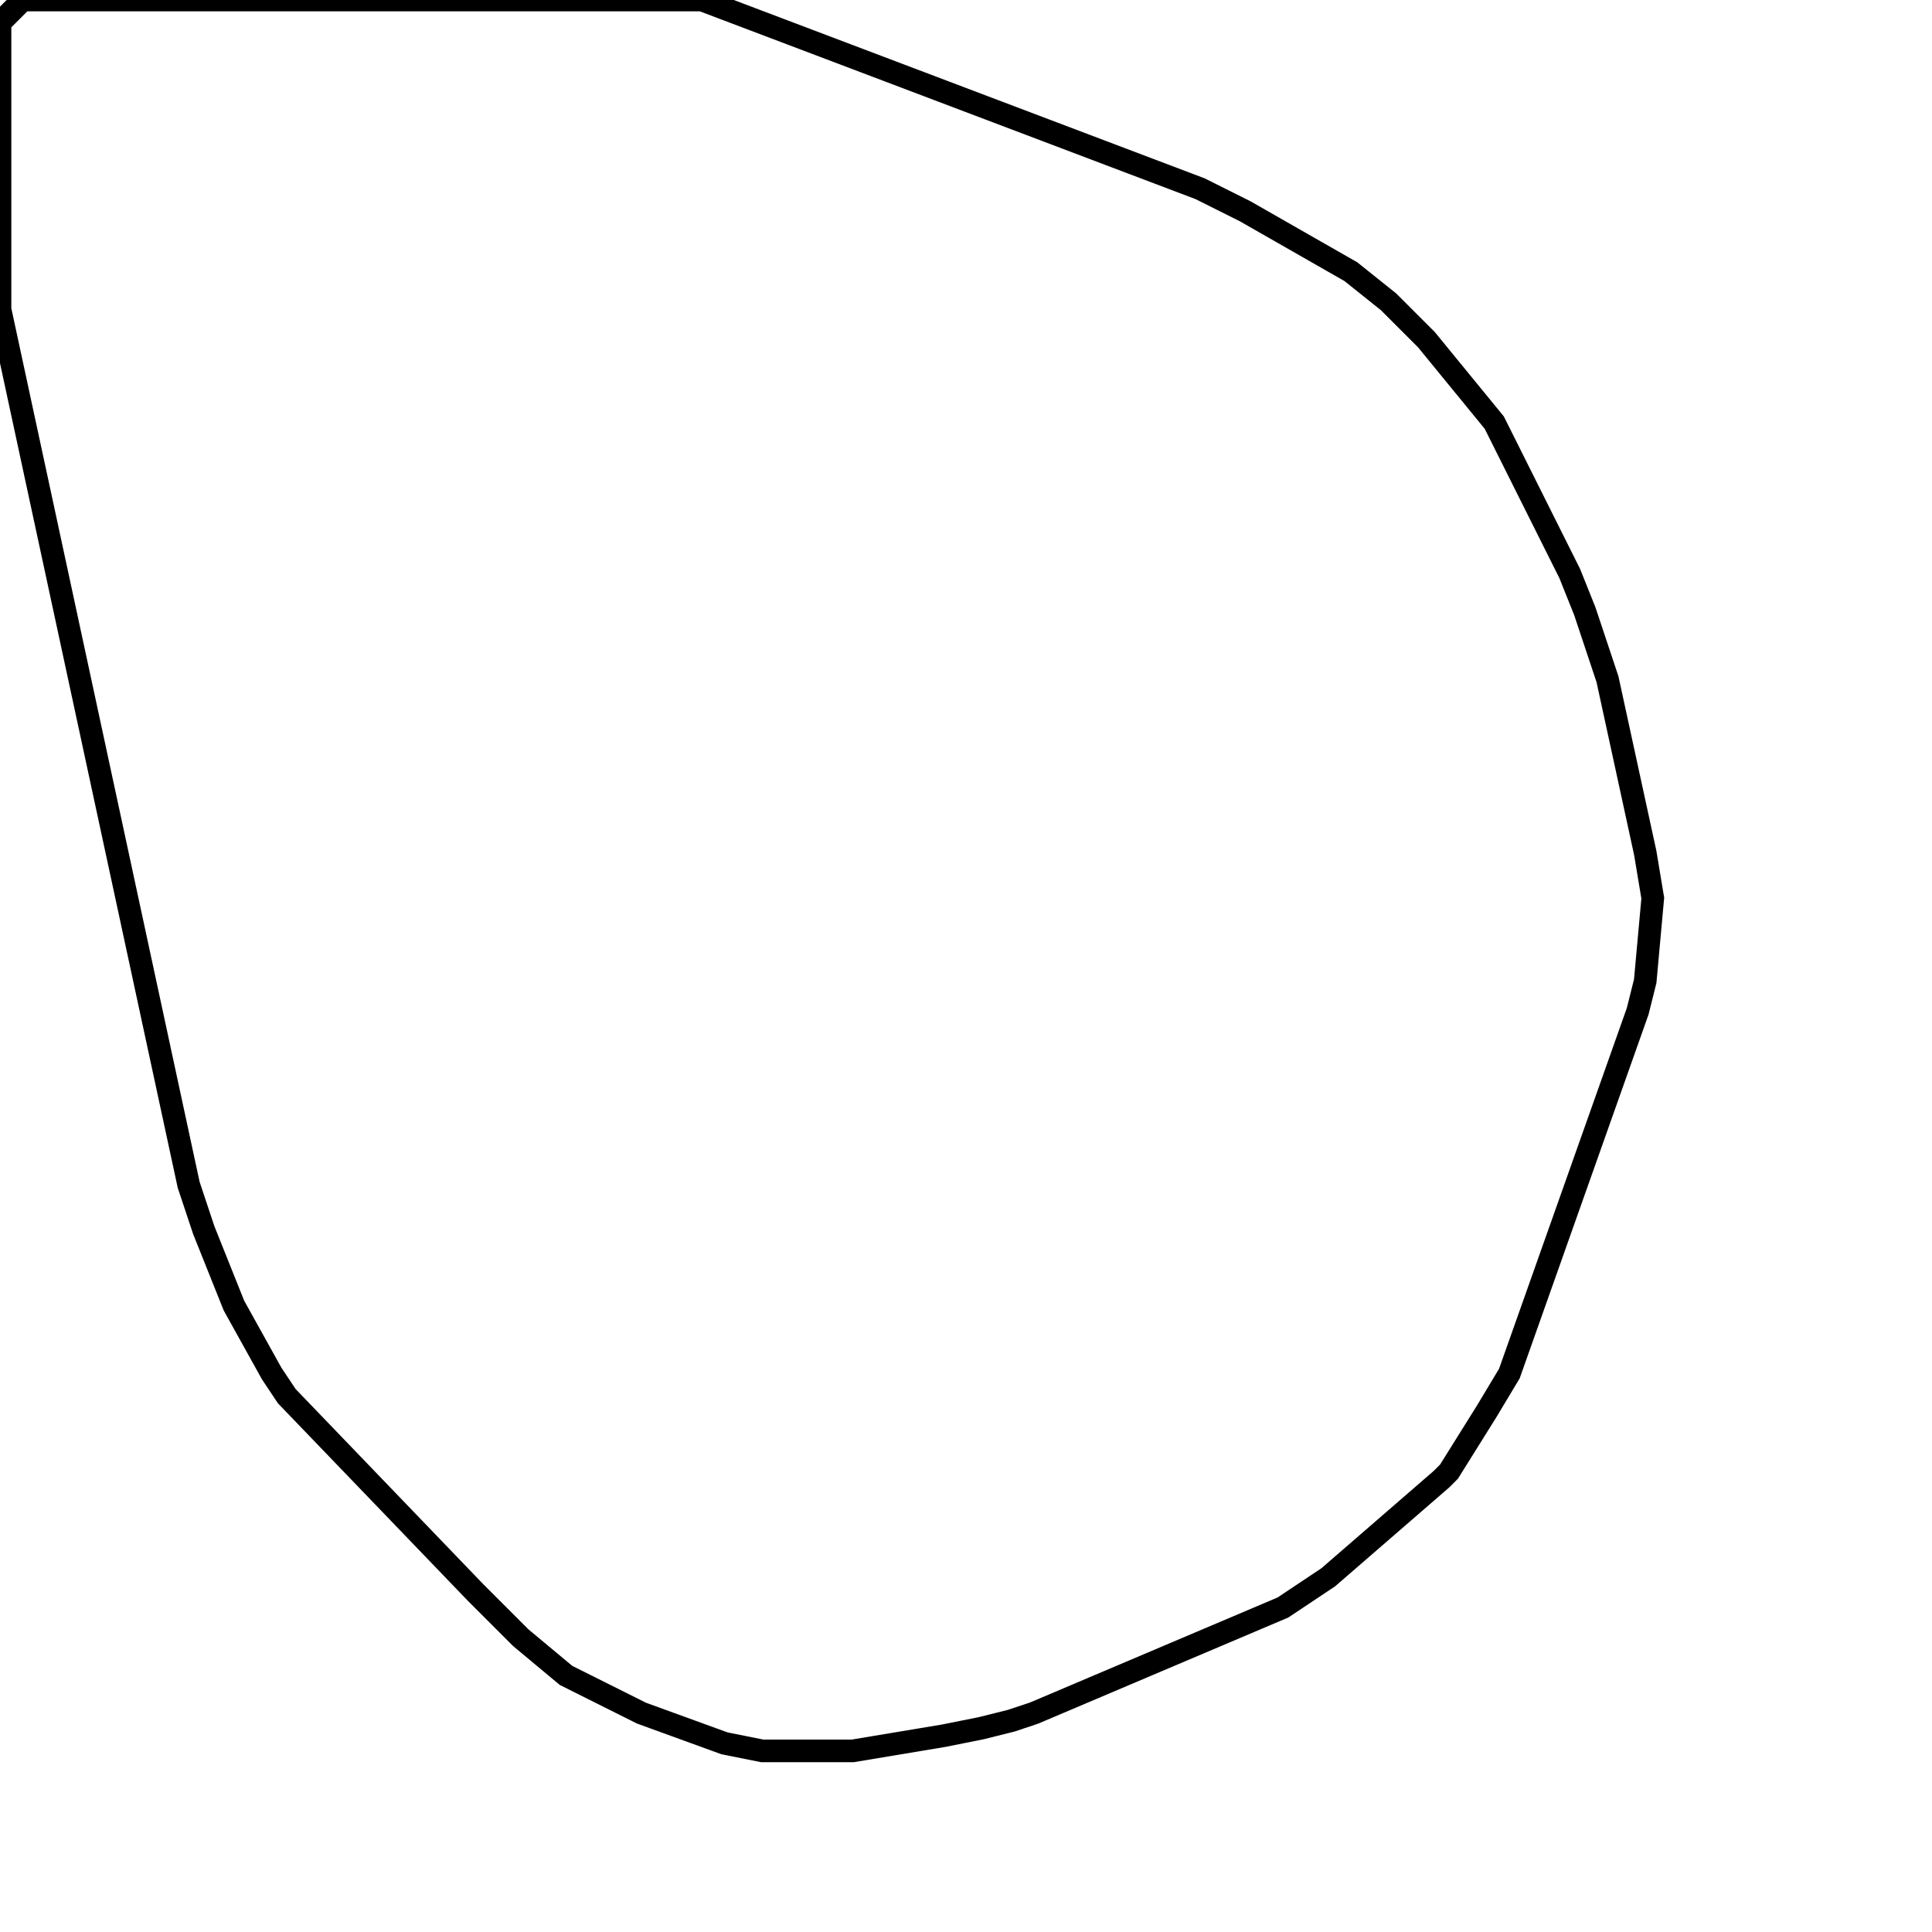 <svg width="256" height="256" xmlns="http://www.w3.org/2000/svg" fill-opacity="0" stroke="black" stroke-width="3" ><path d="M93 0 159 25 165 28 179 36 184 40 189 45 198 56 208 76 210 81 213 90 218 113 219 119 218 130 217 134 200 182 197 187 192 195 191 196 176 209 170 213 137 227 134 228 130 229 125 230 113 232 101 232 96 231 85 227 75 222 69 217 63 211 38 185 36 182 31 173 27 163 25 157 0 41 0 3 3 0 93 0 "/></svg>